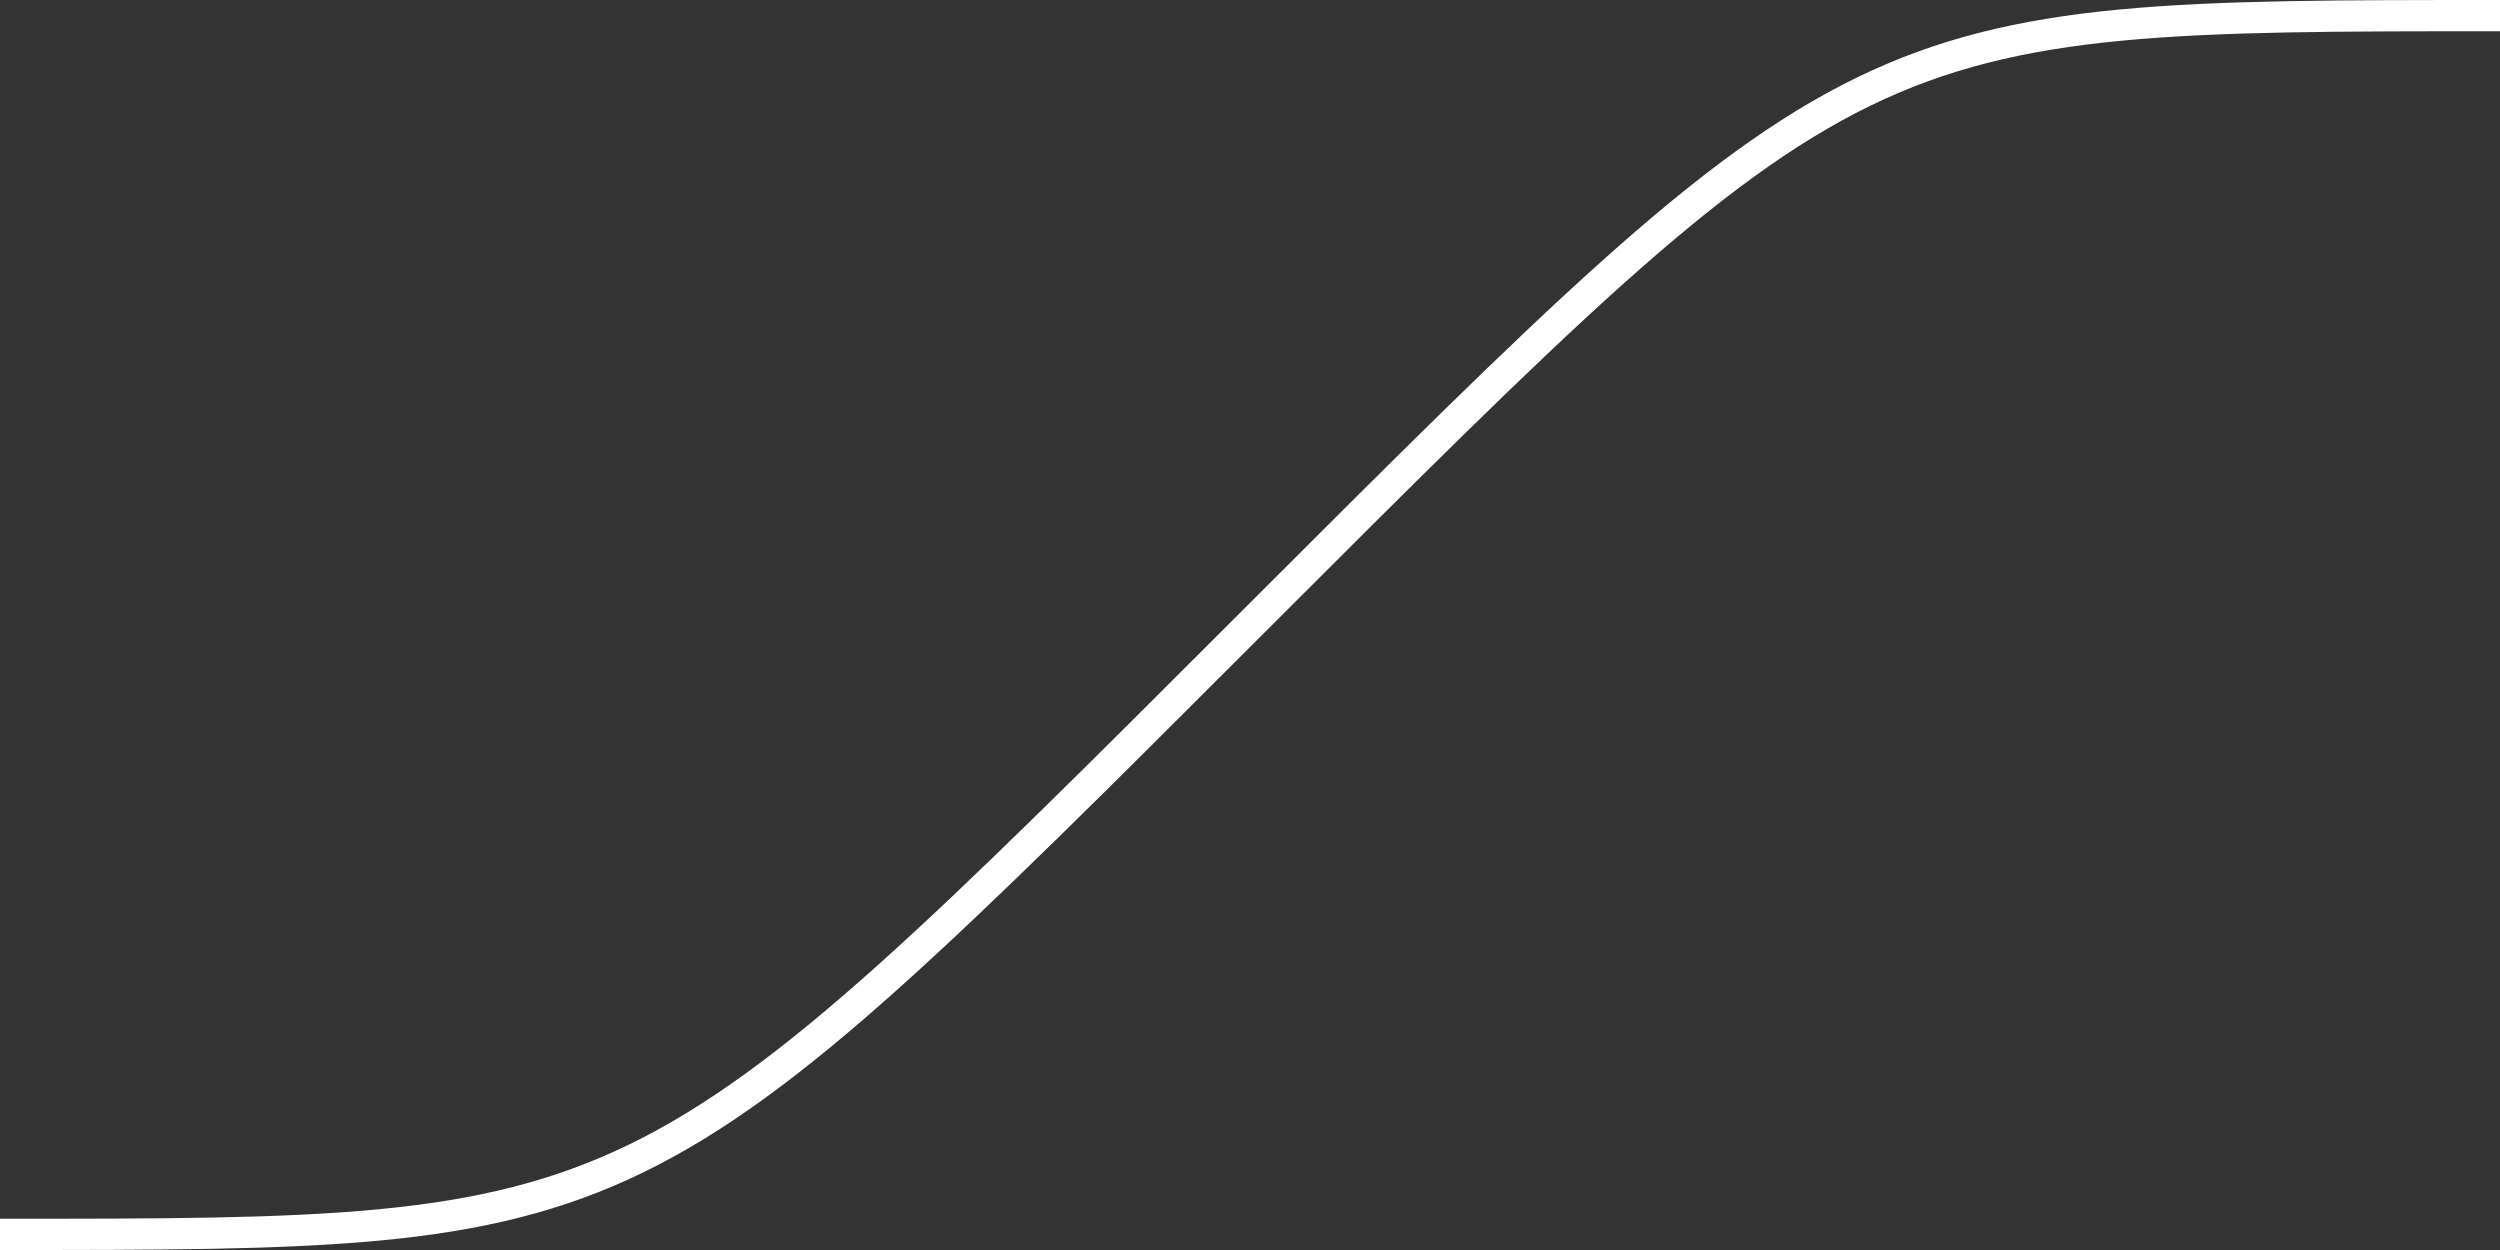 <svg width="80" height="40" viewBox="0 0 80 40" fill="none" xmlns="http://www.w3.org/2000/svg">
<rect x="0" y="0" width="80" height="40" fill="#333333" stroke="none"/>
<path d="M0 39.5C20.5 39.5 20.5 39.499 40 19.999C59.5 0.5 59.5 0.5 80 0.5" stroke="white"/>
</svg>
